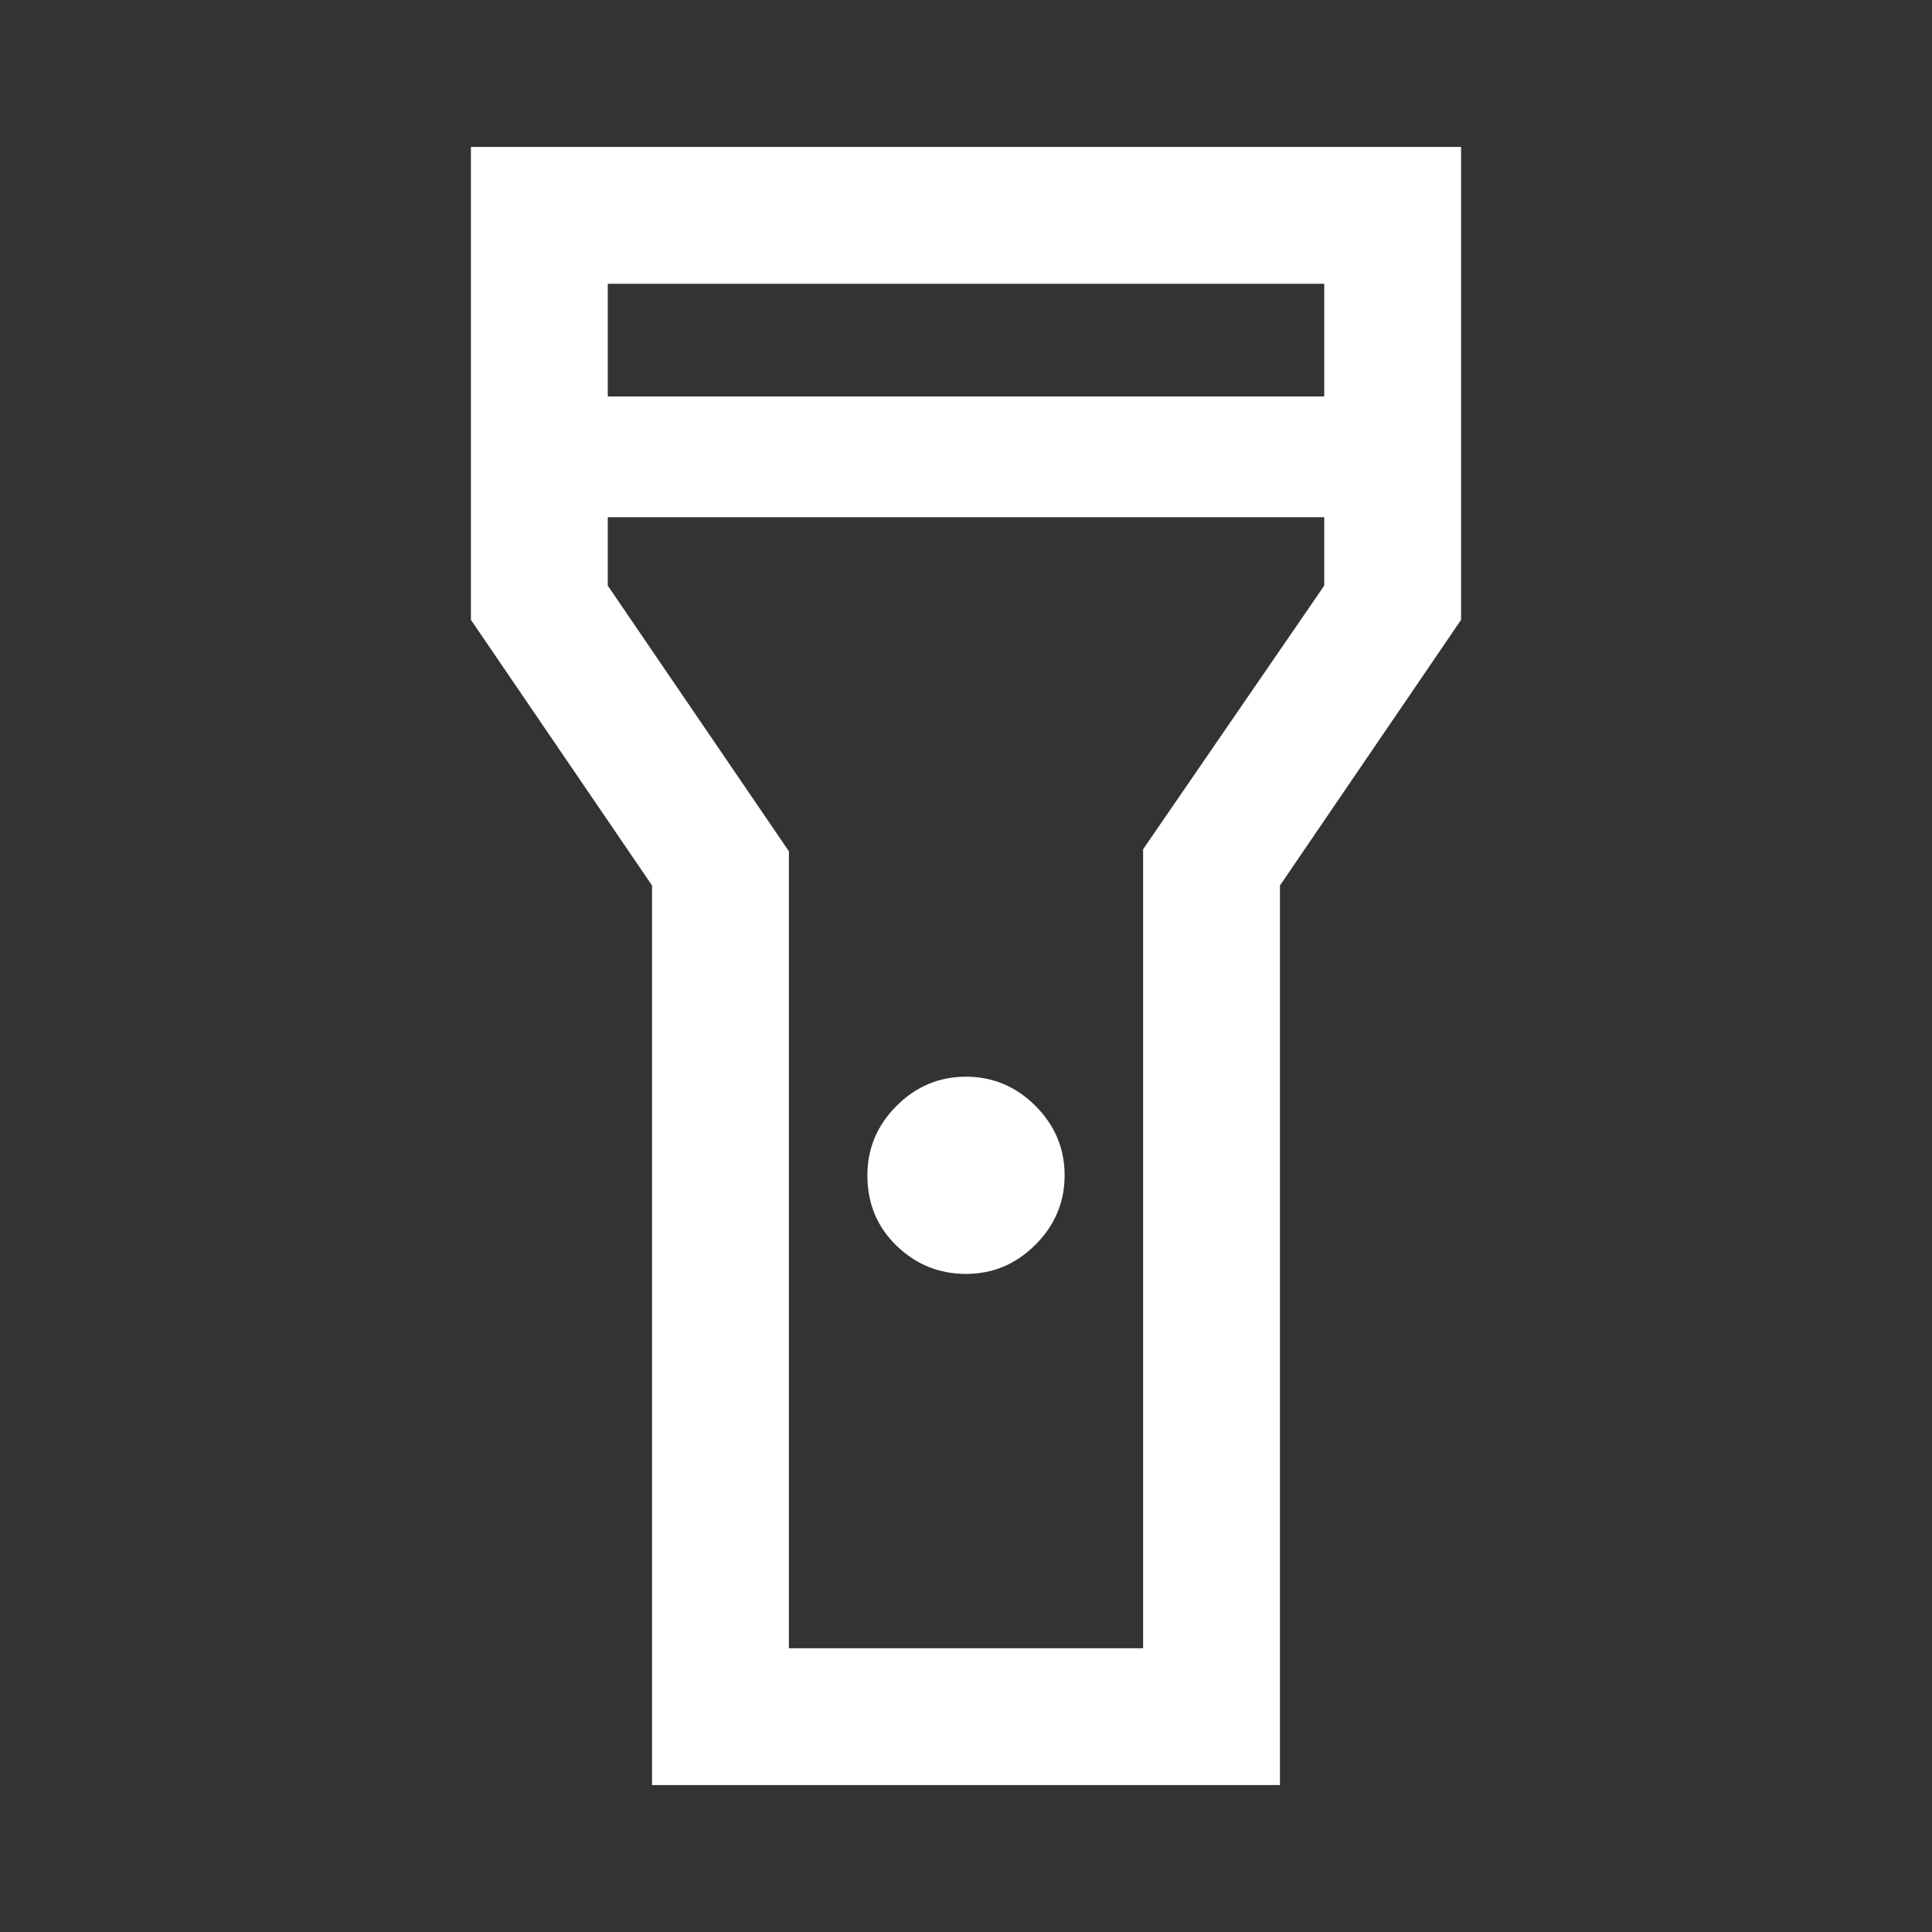 <svg xmlns="http://www.w3.org/2000/svg" height="48" width="48"><rect width="100%" height="100%" fill="#333333" stroke="none"/><path fill="#FFFFFF" d="M16.2 44.35V22L11.7 15.4V3.65H36.3V15.4L31.8 22V44.35ZM24 31.65Q23 31.65 22.275 30.95Q21.55 30.25 21.55 29.2Q21.55 28.2 22.275 27.475Q23 26.75 24 26.75Q25 26.75 25.725 27.475Q26.45 28.2 26.45 29.2Q26.45 30.2 25.725 30.925Q25 31.65 24 31.65ZM15.1 9.85H32.9V7.05H15.1ZM32.9 12.85H15.1V14.55L19.6 21.15V40.95H28.4V21.1L32.9 14.55ZM24 24.65Z"/></svg>